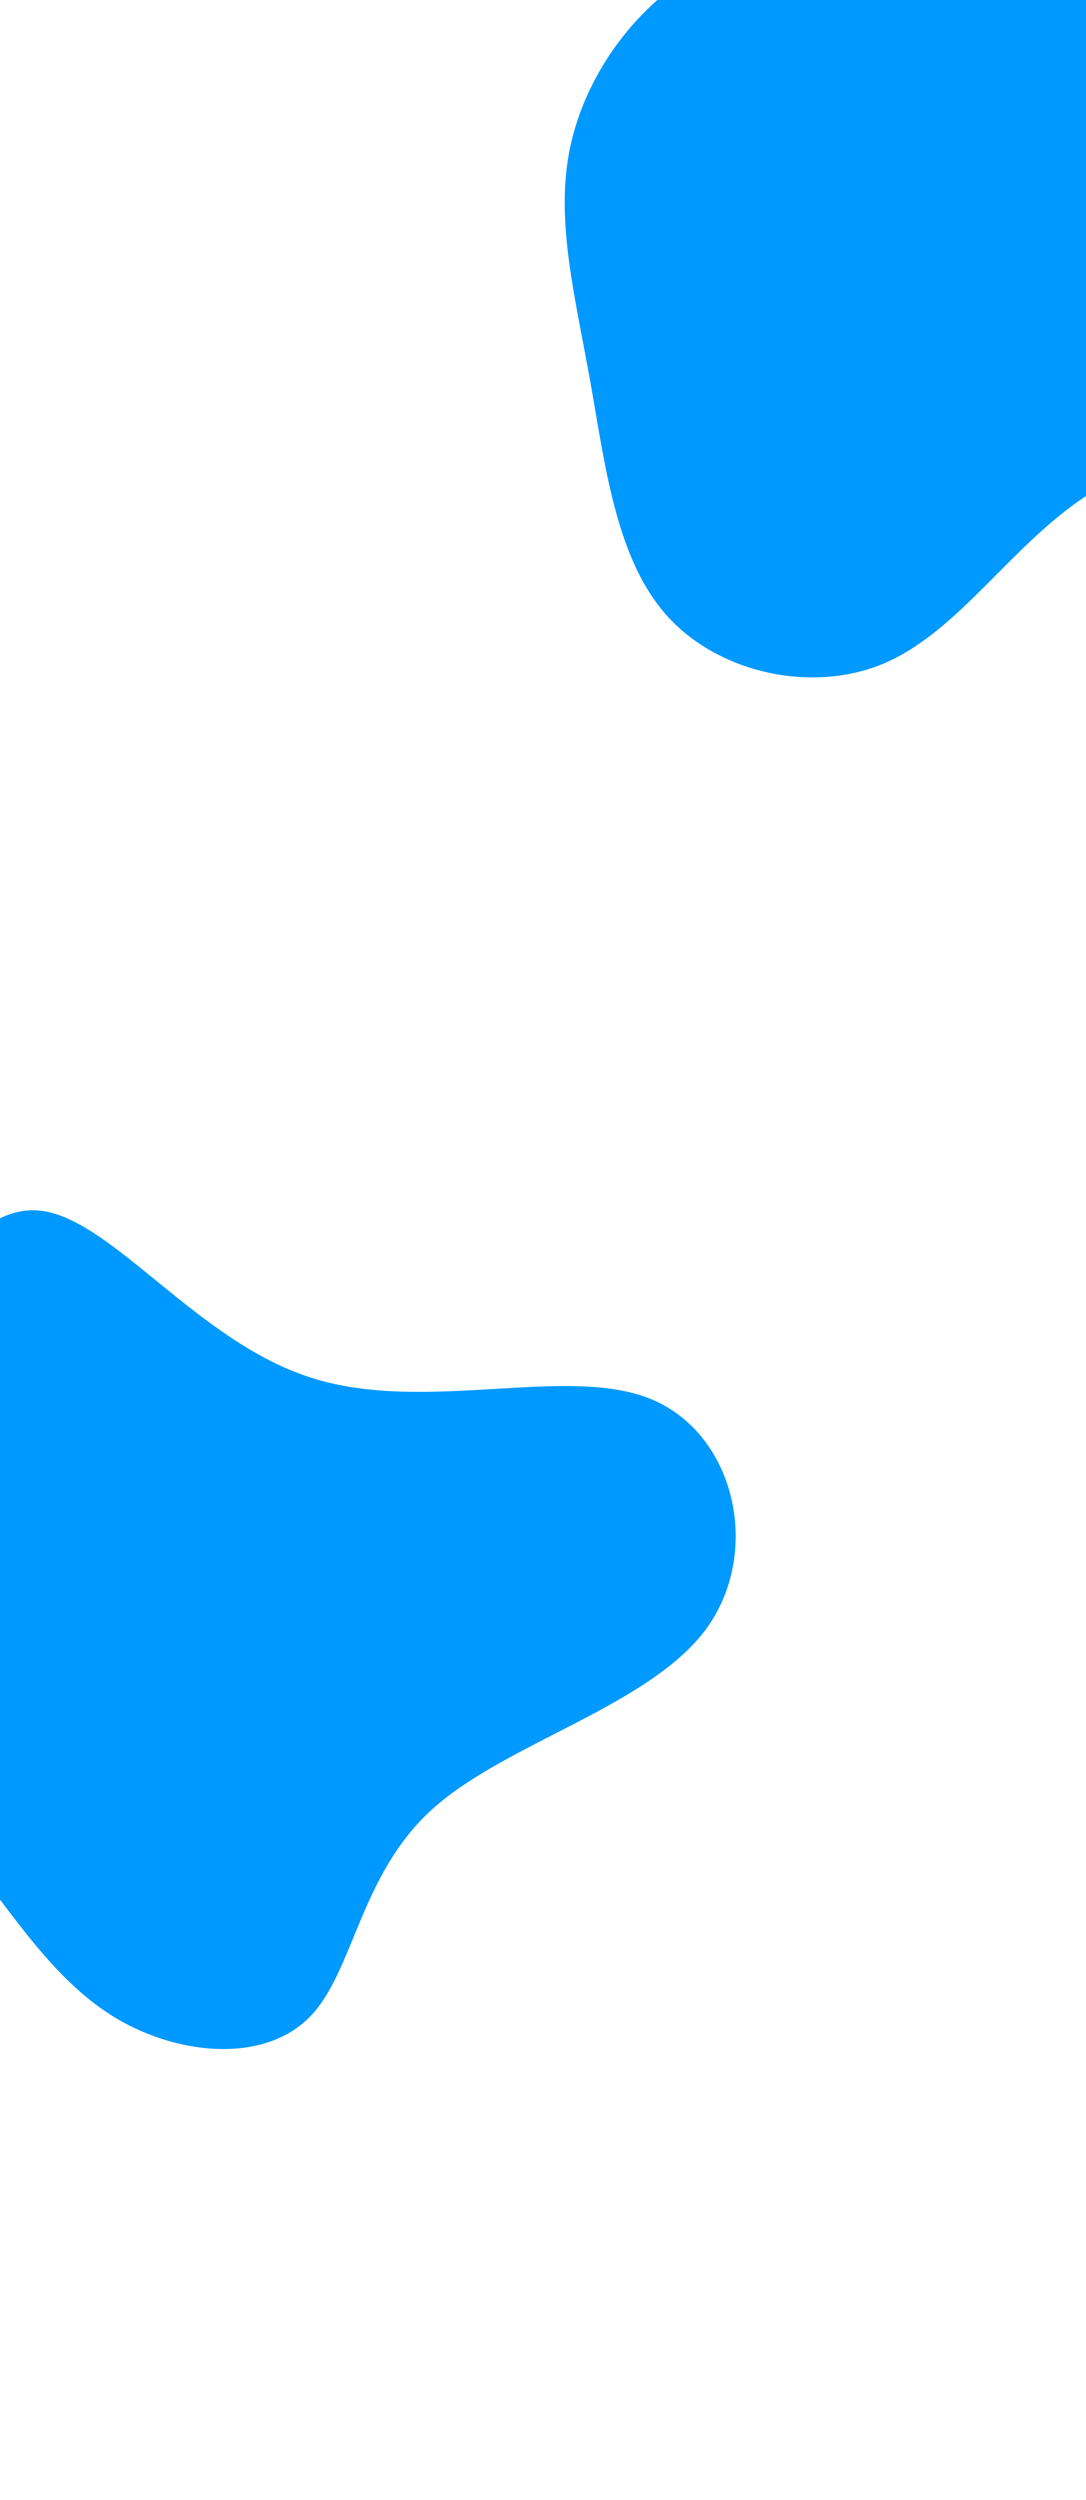 <svg width="425" height="978" viewBox="0 0 425 978" fill="none" xmlns="http://www.w3.org/2000/svg">
<g clip-path="url(#clip0)">
<path d="M254.528 547.236C287.737 560.706 298.436 607.169 276.234 637.428C253.774 667.604 198.072 681.752 169.309 707.644C140.546 733.536 138.558 771.687 120.984 789.273C103.41 806.859 70.685 804.302 46.022 789.889C21.617 775.558 5.708 749.794 -13.695 725.174C-32.922 700.895 -55.128 677.926 -62.771 649.43C-70.414 620.934 -63.236 586.994 -48.576 549.222C-33.999 511.707 -11.94 470.36 16.002 473.65C43.944 476.939 77.43 525.039 121.856 538.989C166.199 553.195 221.577 533.848 254.528 547.236Z" fill="#0099FF"/>
<path d="M440.848 -16.638C461.41 -0.134 469.439 32.482 480.209 64.509C490.98 96.535 504.883 127.776 494.113 148.014C483.342 168.252 447.898 177.29 420.286 197.331C392.87 217.372 373.287 248.22 345.284 259.812C317.477 271.208 281.249 263.349 261.078 240.95C240.908 218.551 236.796 181.612 230.921 148.8C225.046 115.987 217.605 87.301 222.696 59.793C227.788 32.482 245.412 6.35 269.303 -9.172C293.39 -24.89 323.547 -29.999 355.271 -32.16C386.995 -34.322 420.286 -33.339 440.848 -16.638Z" fill="#0099FF"/>
</g>
<defs>
<clipPath id="clip0">
<rect width="425" height="978" fill="white"/>
</clipPath>
</defs>
</svg>
